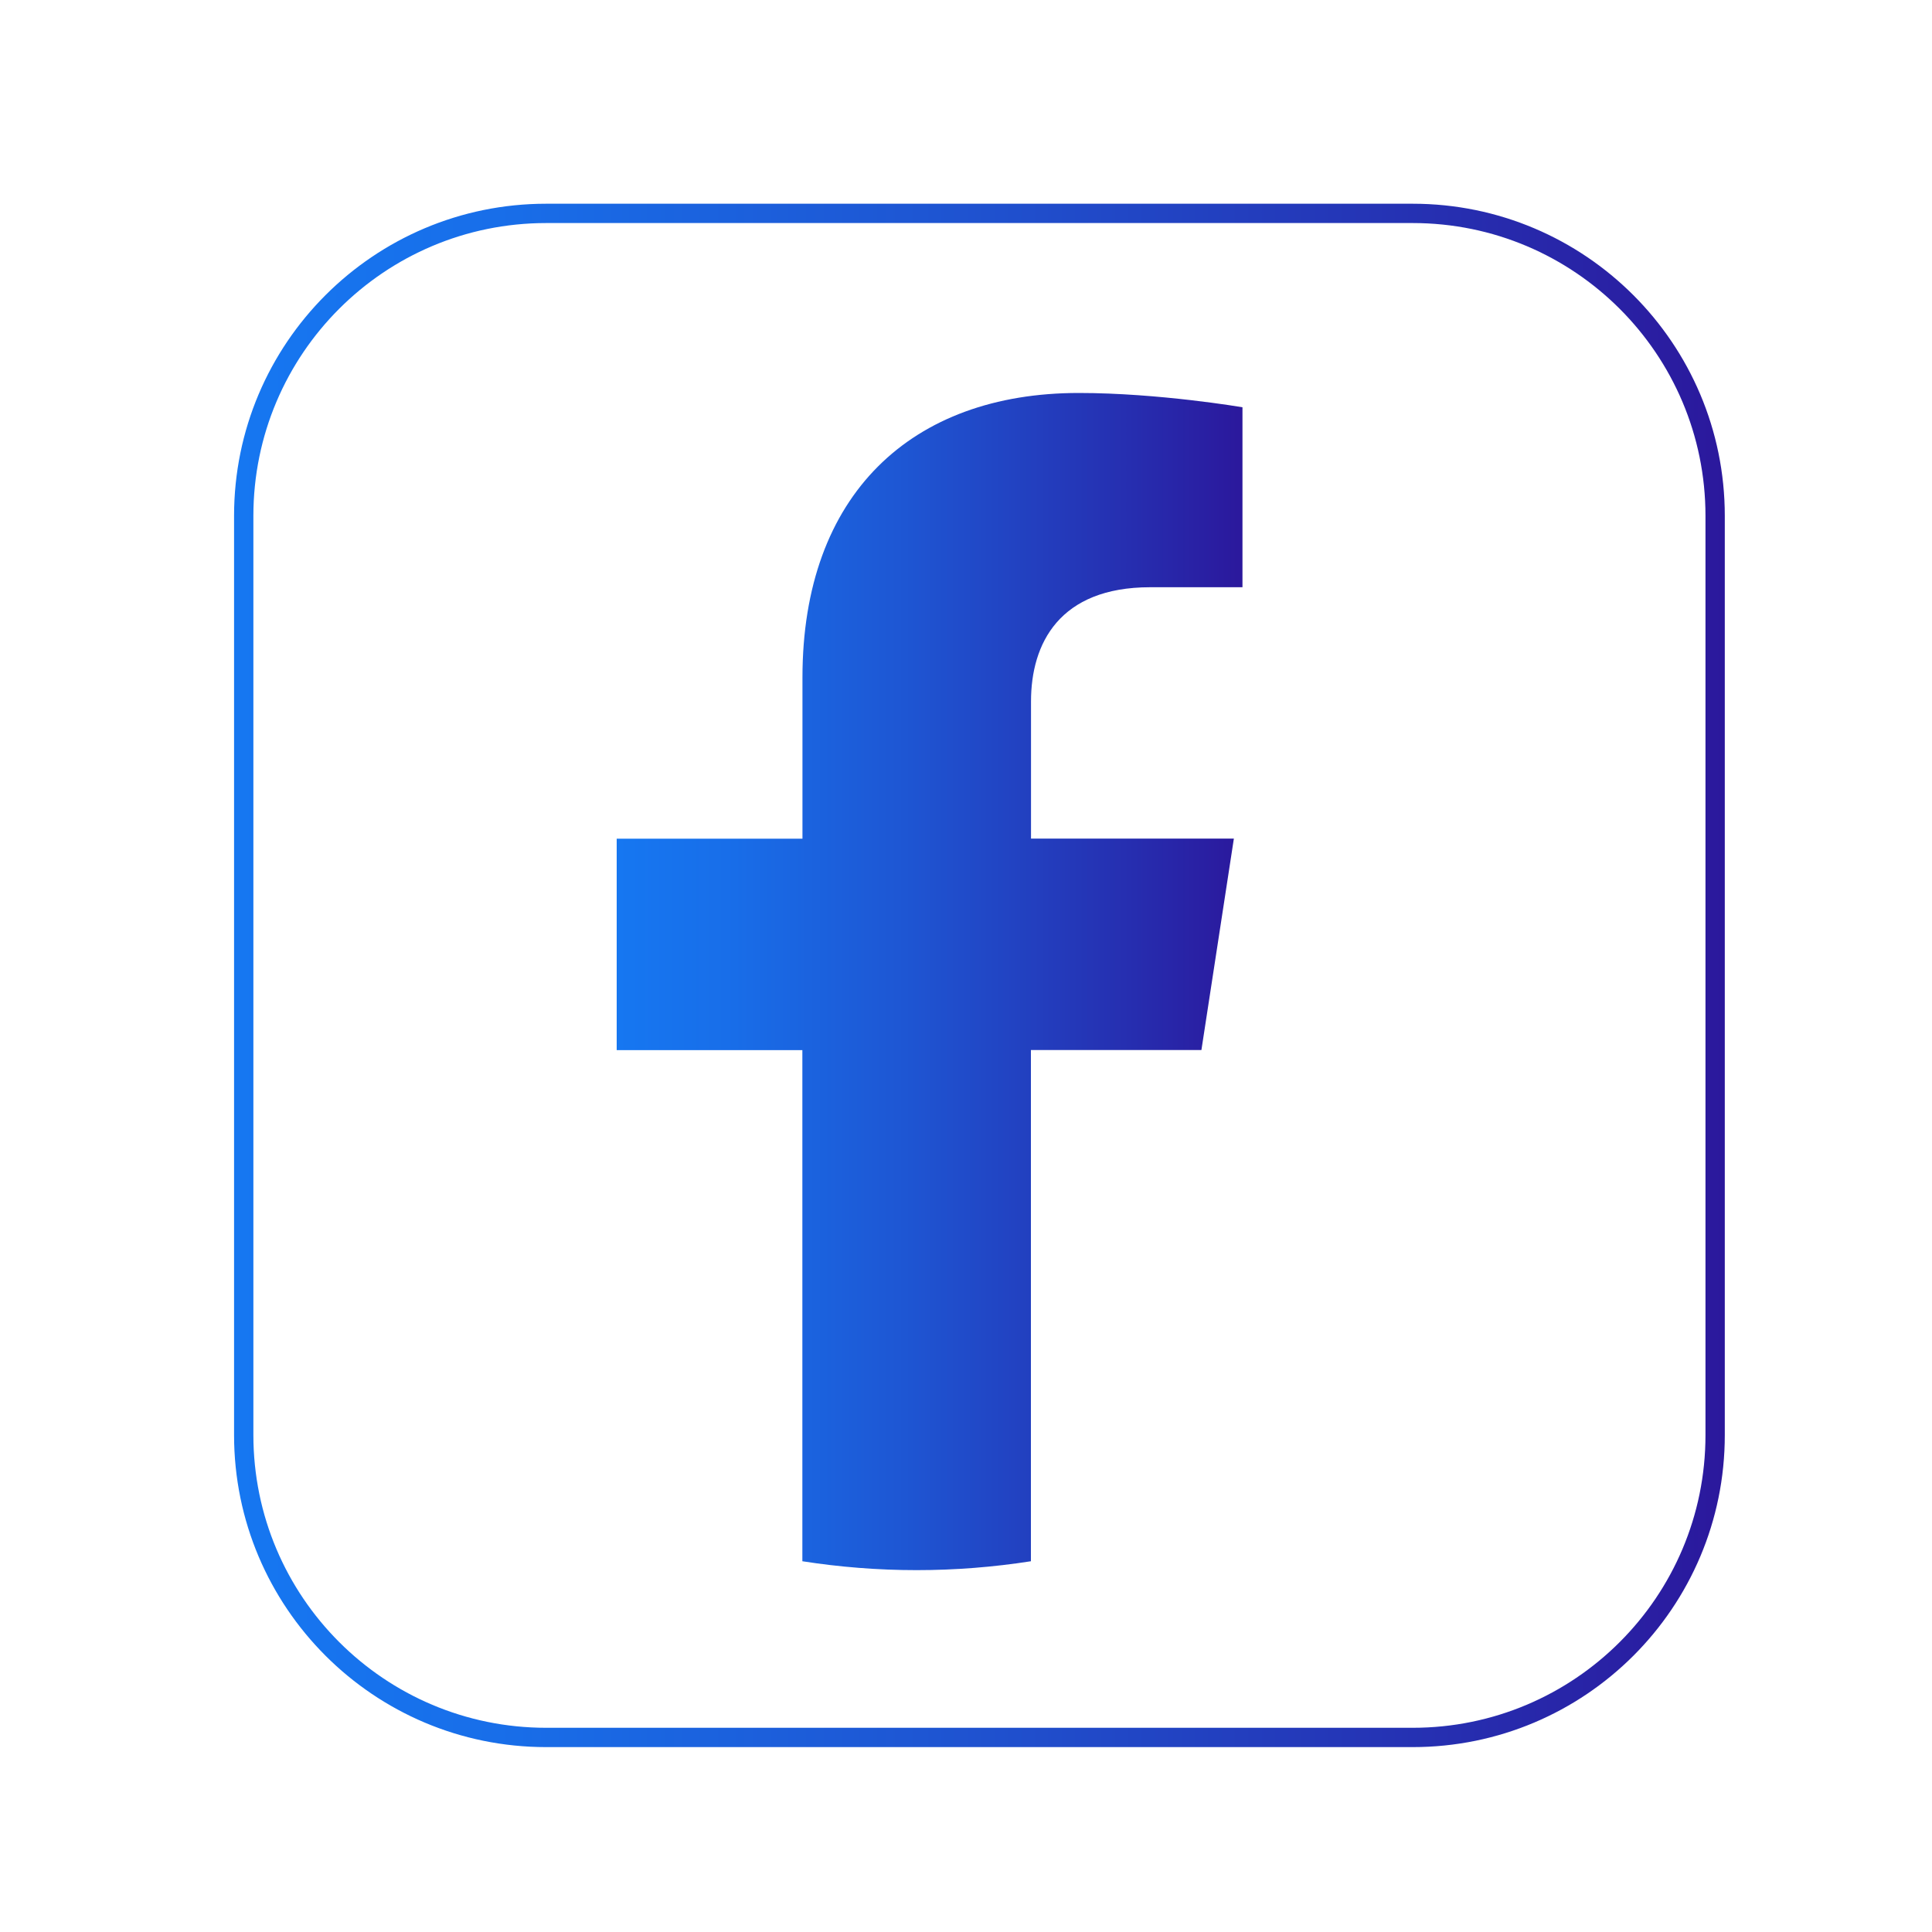 <?xml version="1.0" encoding="utf-8"?>
<!-- Generator: Adobe Illustrator 27.0.0, SVG Export Plug-In . SVG Version: 6.00 Build 0)  -->
<svg version="1.1" id="Layer_1" xmlns="http://www.w3.org/2000/svg" xmlns:xlink="http://www.w3.org/1999/xlink" x="0px" y="0px"
	 viewBox="0 0 200 200" style="enable-background:new 0 0 200 200;" xml:space="preserve">
<style type="text/css">
	.st0{fill:none;stroke:url(#SVGID_1_);stroke-width:2;stroke-miterlimit:10;}
	.st1{fill:url(#SVGID_00000072985614697385454170000017525371934997909904_);}
</style>
<linearGradient id="SVGID_1_" gradientUnits="userSpaceOnUse" x1="24.233" y1="100.972" x2="178.559" y2="100.972">
	<stop  offset="0" style="stop-color:#1677F1"/>
	<stop  offset="0.176" style="stop-color:#186EE9"/>
	<stop  offset="0.461" style="stop-color:#1E56D3"/>
	<stop  offset="0.819" style="stop-color:#262EB0"/>
	<stop  offset="1" style="stop-color:#2B189C"/>
</linearGradient>
<path class="st0" d="M146.24,179.86h-89.7c-17.29,0-31.31-14.02-31.31-31.31V53.4c0-17.29,14.02-31.31,31.31-31.31h89.7
	c17.29,0,31.31,14.02,31.31,31.31v95.15C177.56,165.84,163.54,179.86,146.24,179.86z"/>
<g>
	
		<linearGradient id="SVGID_00000100378337538991875040000010584830191632837049_" gradientUnits="userSpaceOnUse" x1="63.843" y1="101.605" x2="128.613" y2="101.605">
		<stop  offset="0" style="stop-color:#1677F1"/>
		<stop  offset="0.176" style="stop-color:#186EE9"/>
		<stop  offset="0.461" style="stop-color:#1E56D3"/>
		<stop  offset="0.819" style="stop-color:#262EB0"/>
		<stop  offset="1" style="stop-color:#2B189C"/>
	</linearGradient>
	<path style="fill:url(#SVGID_00000100378337538991875040000010584830191632837049_);" d="M124.37,108.7l3.36-21.89h-21v-14.2
		c0-5.99,2.93-11.82,12.34-11.82h9.55V42.16c0,0-8.66-1.48-16.95-1.48c-17.29,0-28.6,10.48-28.6,29.46v16.68H63.84v21.89h19.22
		v52.91c3.85,0.6,7.81,0.92,11.83,0.92c4.02,0,7.98-0.32,11.83-0.92V108.7H124.37z"/>
</g>
</svg>
